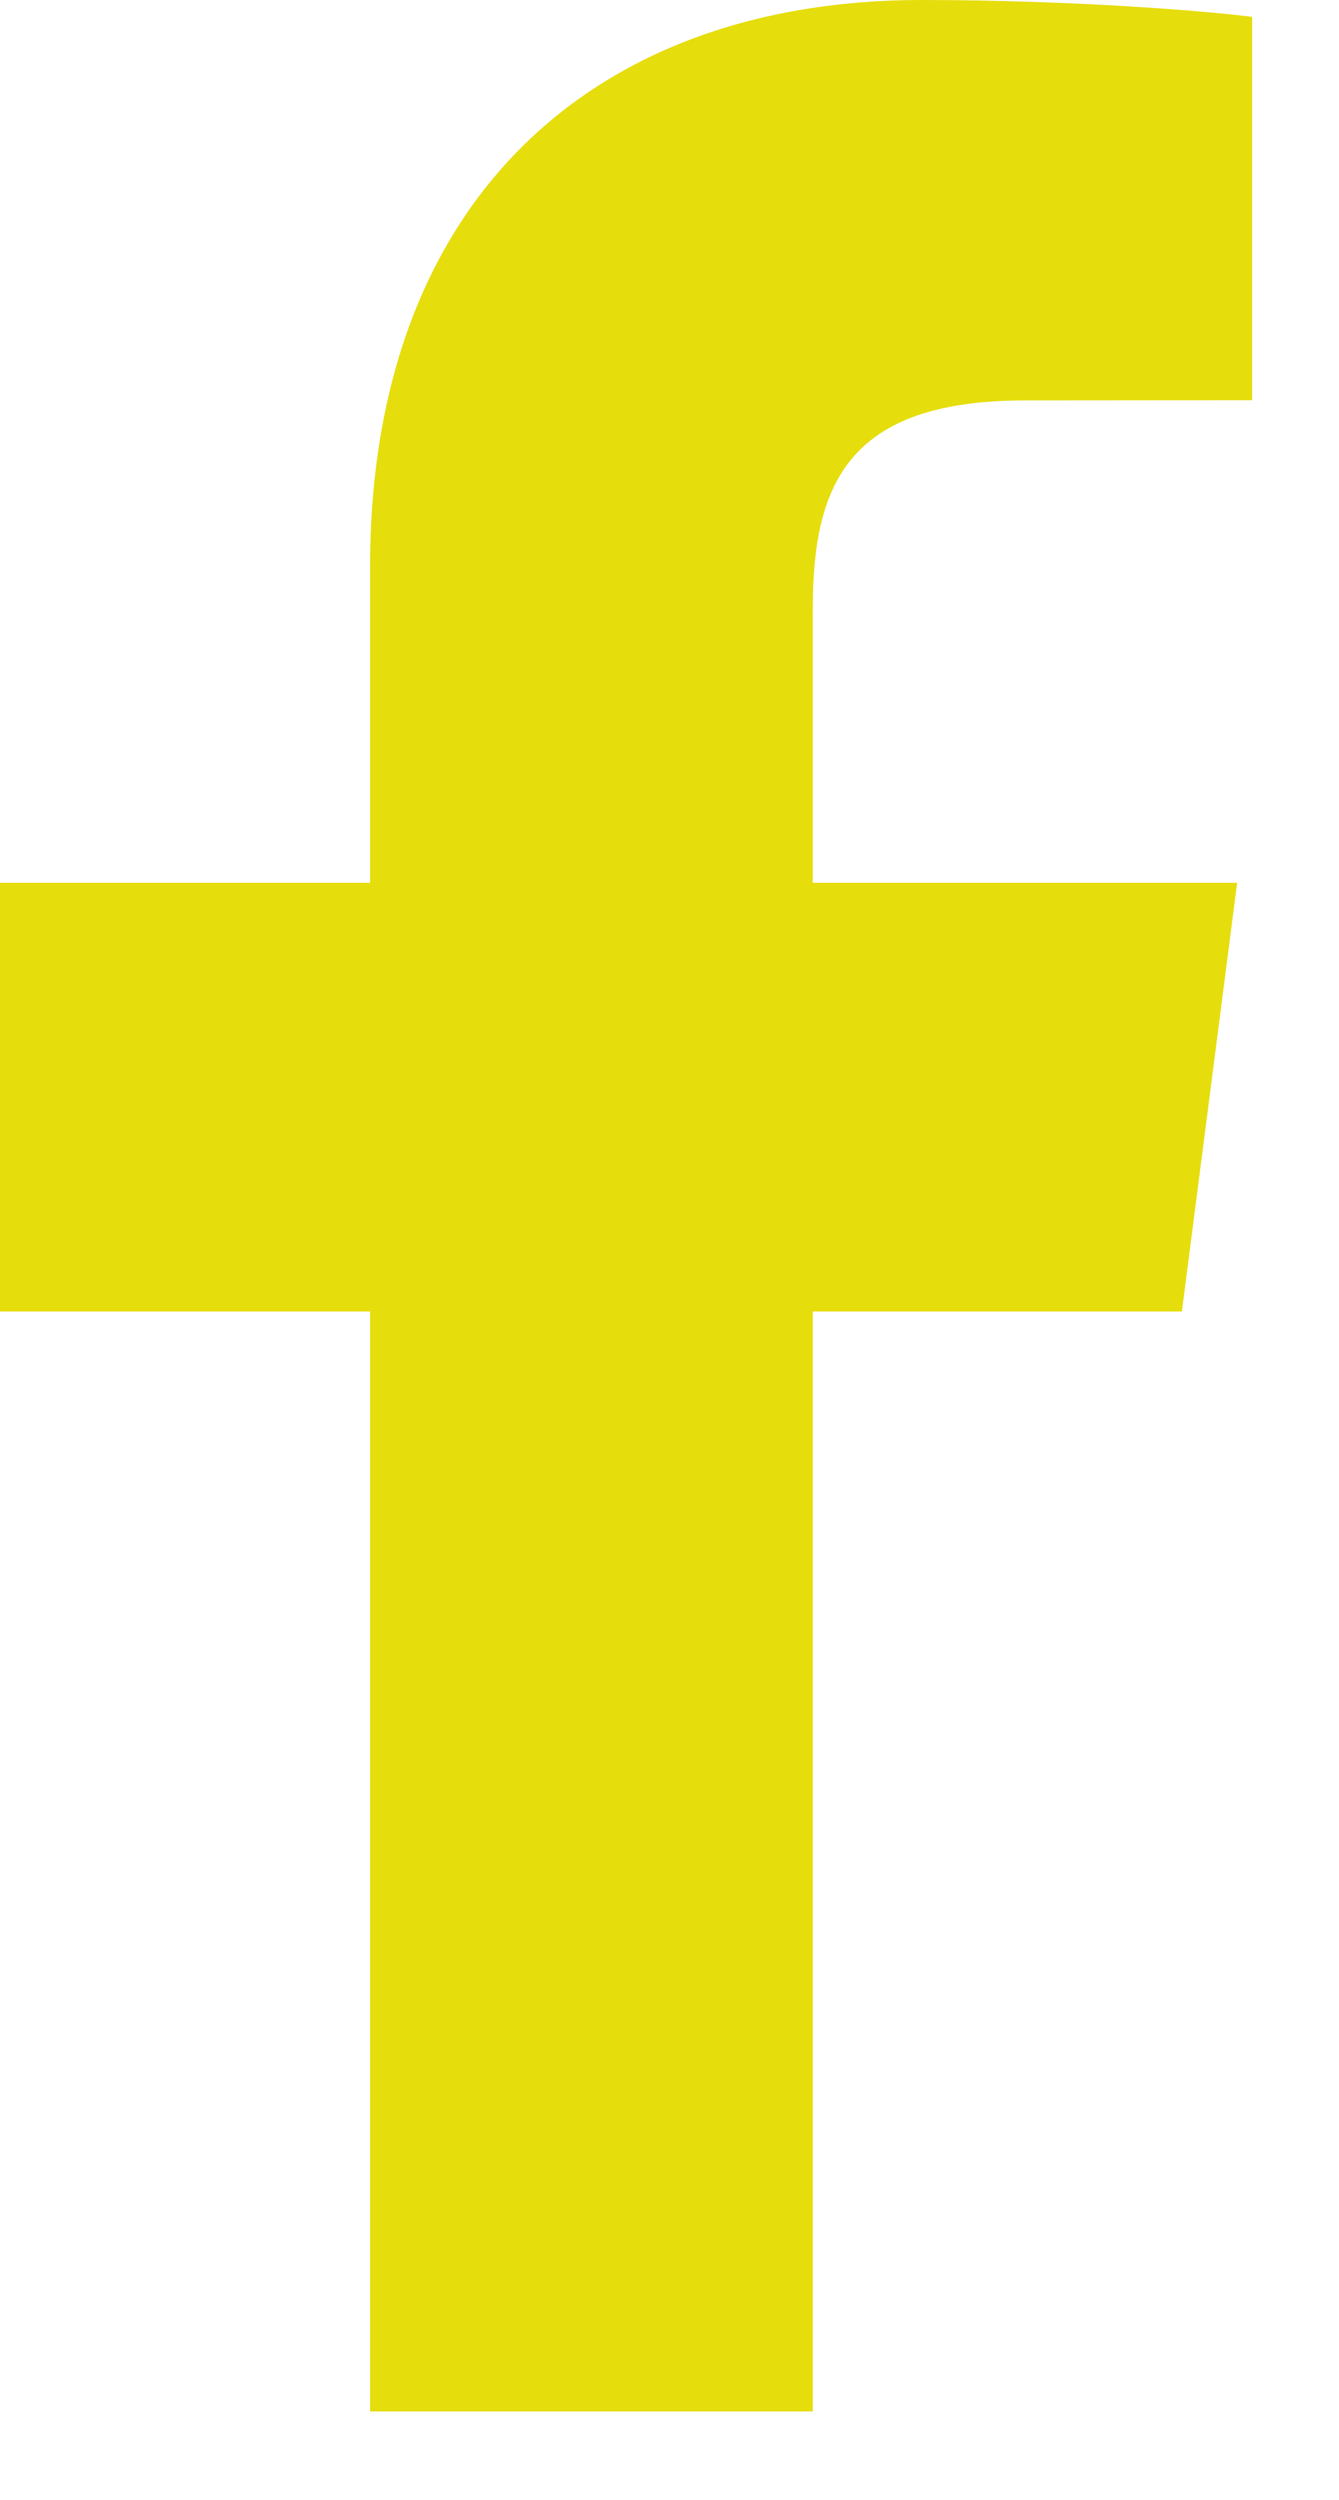 <svg width="15" height="28" viewBox="0 0 15 28" fill="none" xmlns="http://www.w3.org/2000/svg">
<path d="M9.105 27.01V14.69H13.24L13.859 9.888H9.105V6.822C9.105 5.432 9.491 4.485 11.484 4.485L14.027 4.483V0.189C13.587 0.131 12.078 0 10.322 0C6.656 0 4.146 2.238 4.146 6.347V9.888H0V14.69H4.146V27.01L9.105 27.01Z" fill="#E6DD0C"/>
</svg>
